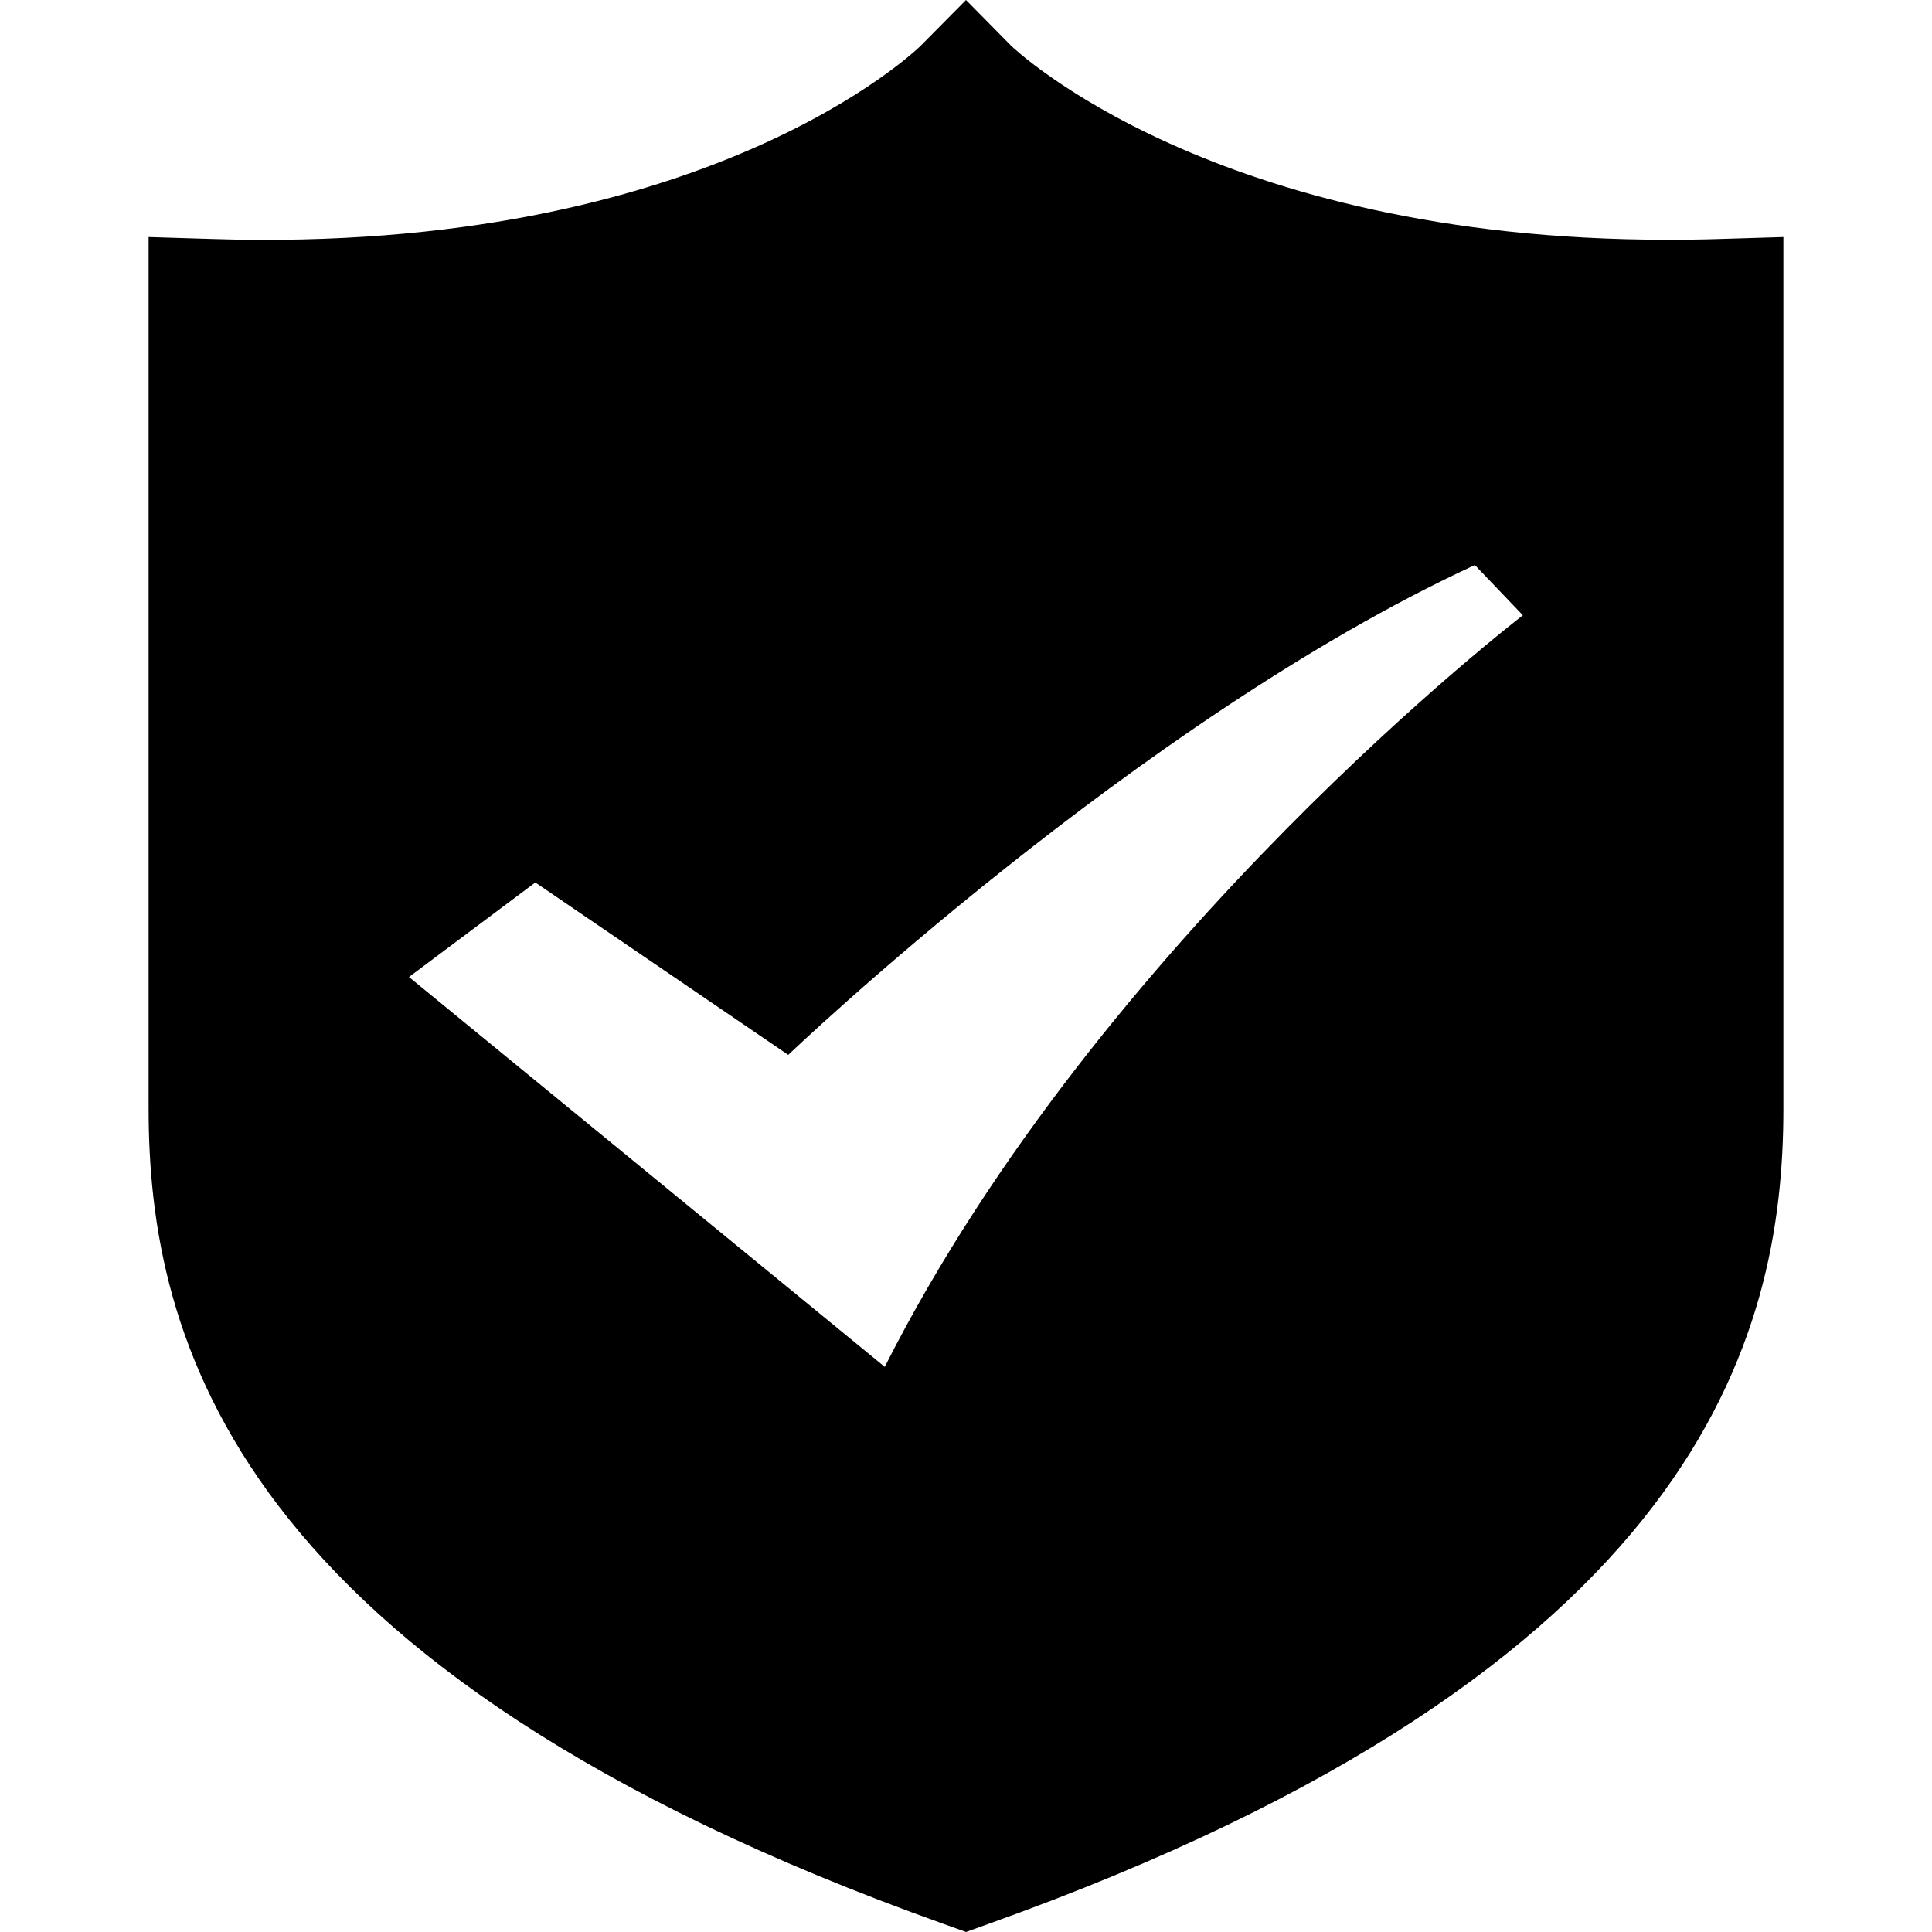 <?xml version="1.0" standalone="no"?><!DOCTYPE svg PUBLIC "-//W3C//DTD SVG 1.1//EN" "http://www.w3.org/Graphics/SVG/1.1/DTD/svg11.dtd"><svg t="1560329763821" class="icon" style="" viewBox="0 0 1024 1024" version="1.1" xmlns="http://www.w3.org/2000/svg" p-id="2675" xmlns:xlink="http://www.w3.org/1999/xlink" width="200" height="200"><defs><style type="text/css"></style></defs><path d="M911.36 126.661c-9.452 0.315-18.905 0.394-27.884 0.394C642.914 127.055 536.97 25.206 536.103 24.418L512 0l-24.103 24.34C486.794 25.364 374.942 135.01 112.482 126.661L78.769 125.637v461.903c0 120.911 43.638 297.354 421.415 432.207L512 1024l11.815-4.254C901.435 884.815 945.231 708.45 945.231 587.618V125.637l-33.871 1.024z m-442.368 597.858L216.773 517.829l66.954-50.097 134.065 91.372s185.108-176.994 363.914-259.623l25.442 26.624c0.079 0-223.311 171.087-338.156 398.257z" p-id="2676"></path></svg>